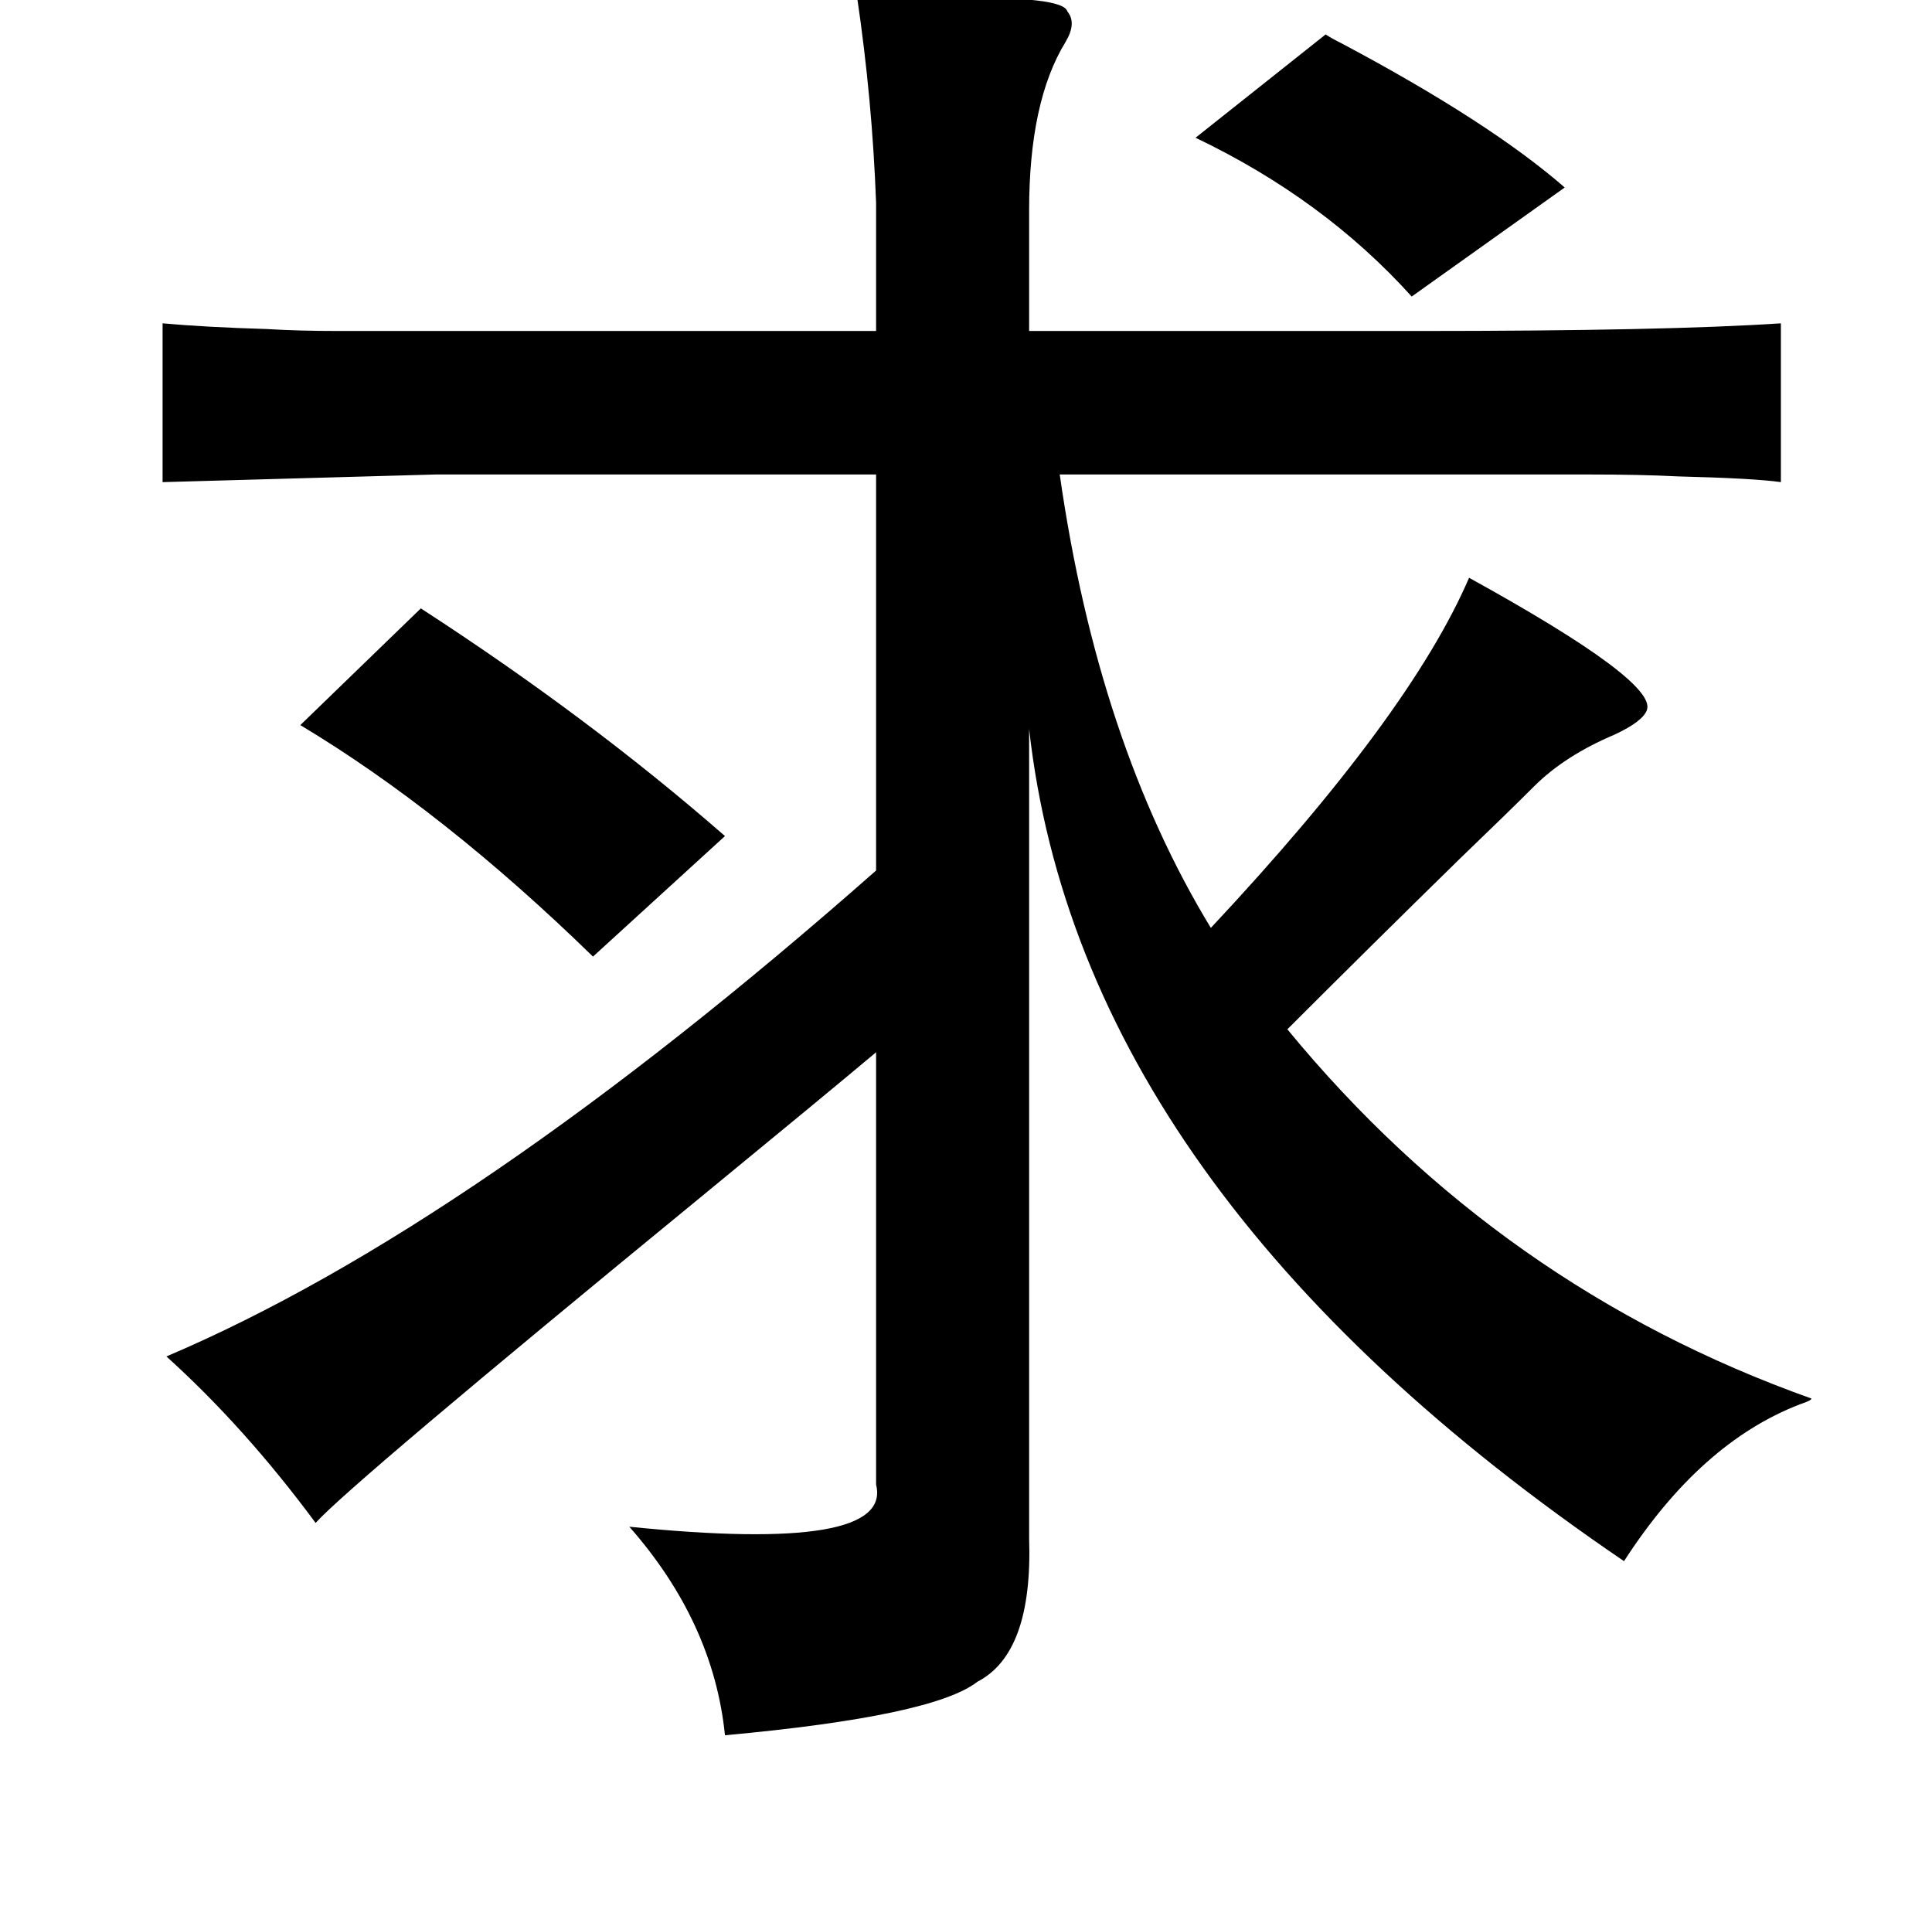 <?xml version="1.0" standalone="no"?>
<!DOCTYPE svg PUBLIC "-//W3C//DTD SVG 1.1//EN" "http://www.w3.org/Graphics/SVG/1.1/DTD/svg11.dtd" >
<svg xmlns="http://www.w3.org/2000/svg" xmlns:xlink="http://www.w3.org/1999/xlink" version="1.1" viewBox="-10 0 1010 1000">
   <path fill="currentColor"
d="M438 -2q19 1 50 1q58 -1 60 7q5 6 -1 16q-19 31 -19 88v63h204q129 0 189 -4v83q-14 -2 -54 -3q-19 -1 -48 -1h-83h-192q20 140 79 237q104 -111 135 -183q98 54 93 69q-2 6 -17 13q-26 11 -42 27q-13 13 -39 38q-48 47 -90 89q111 135 274 193q0 1 -6 3q-52 20 -92 82
q-284 -193 -311 -435v423q2 60 -27 75q-23 18 -132 28q-6 -59 -50 -109q138 14 129 -22v-226q-25 21 -92 76q-183 150 -201 170q-37 -50 -78 -87q160 -68 371 -254v-207h-230l-143 4v-83q22 2 55 3q16 1 37 1h55h226v-67q-2 -54 -10 -108zM683 18q3 2 9 5q77 41 116 75
l-80 57q-46 -51 -113 -83zM210 318q88 57 159 119l-69 63q-78 -76 -153 -121z" />
</svg>
